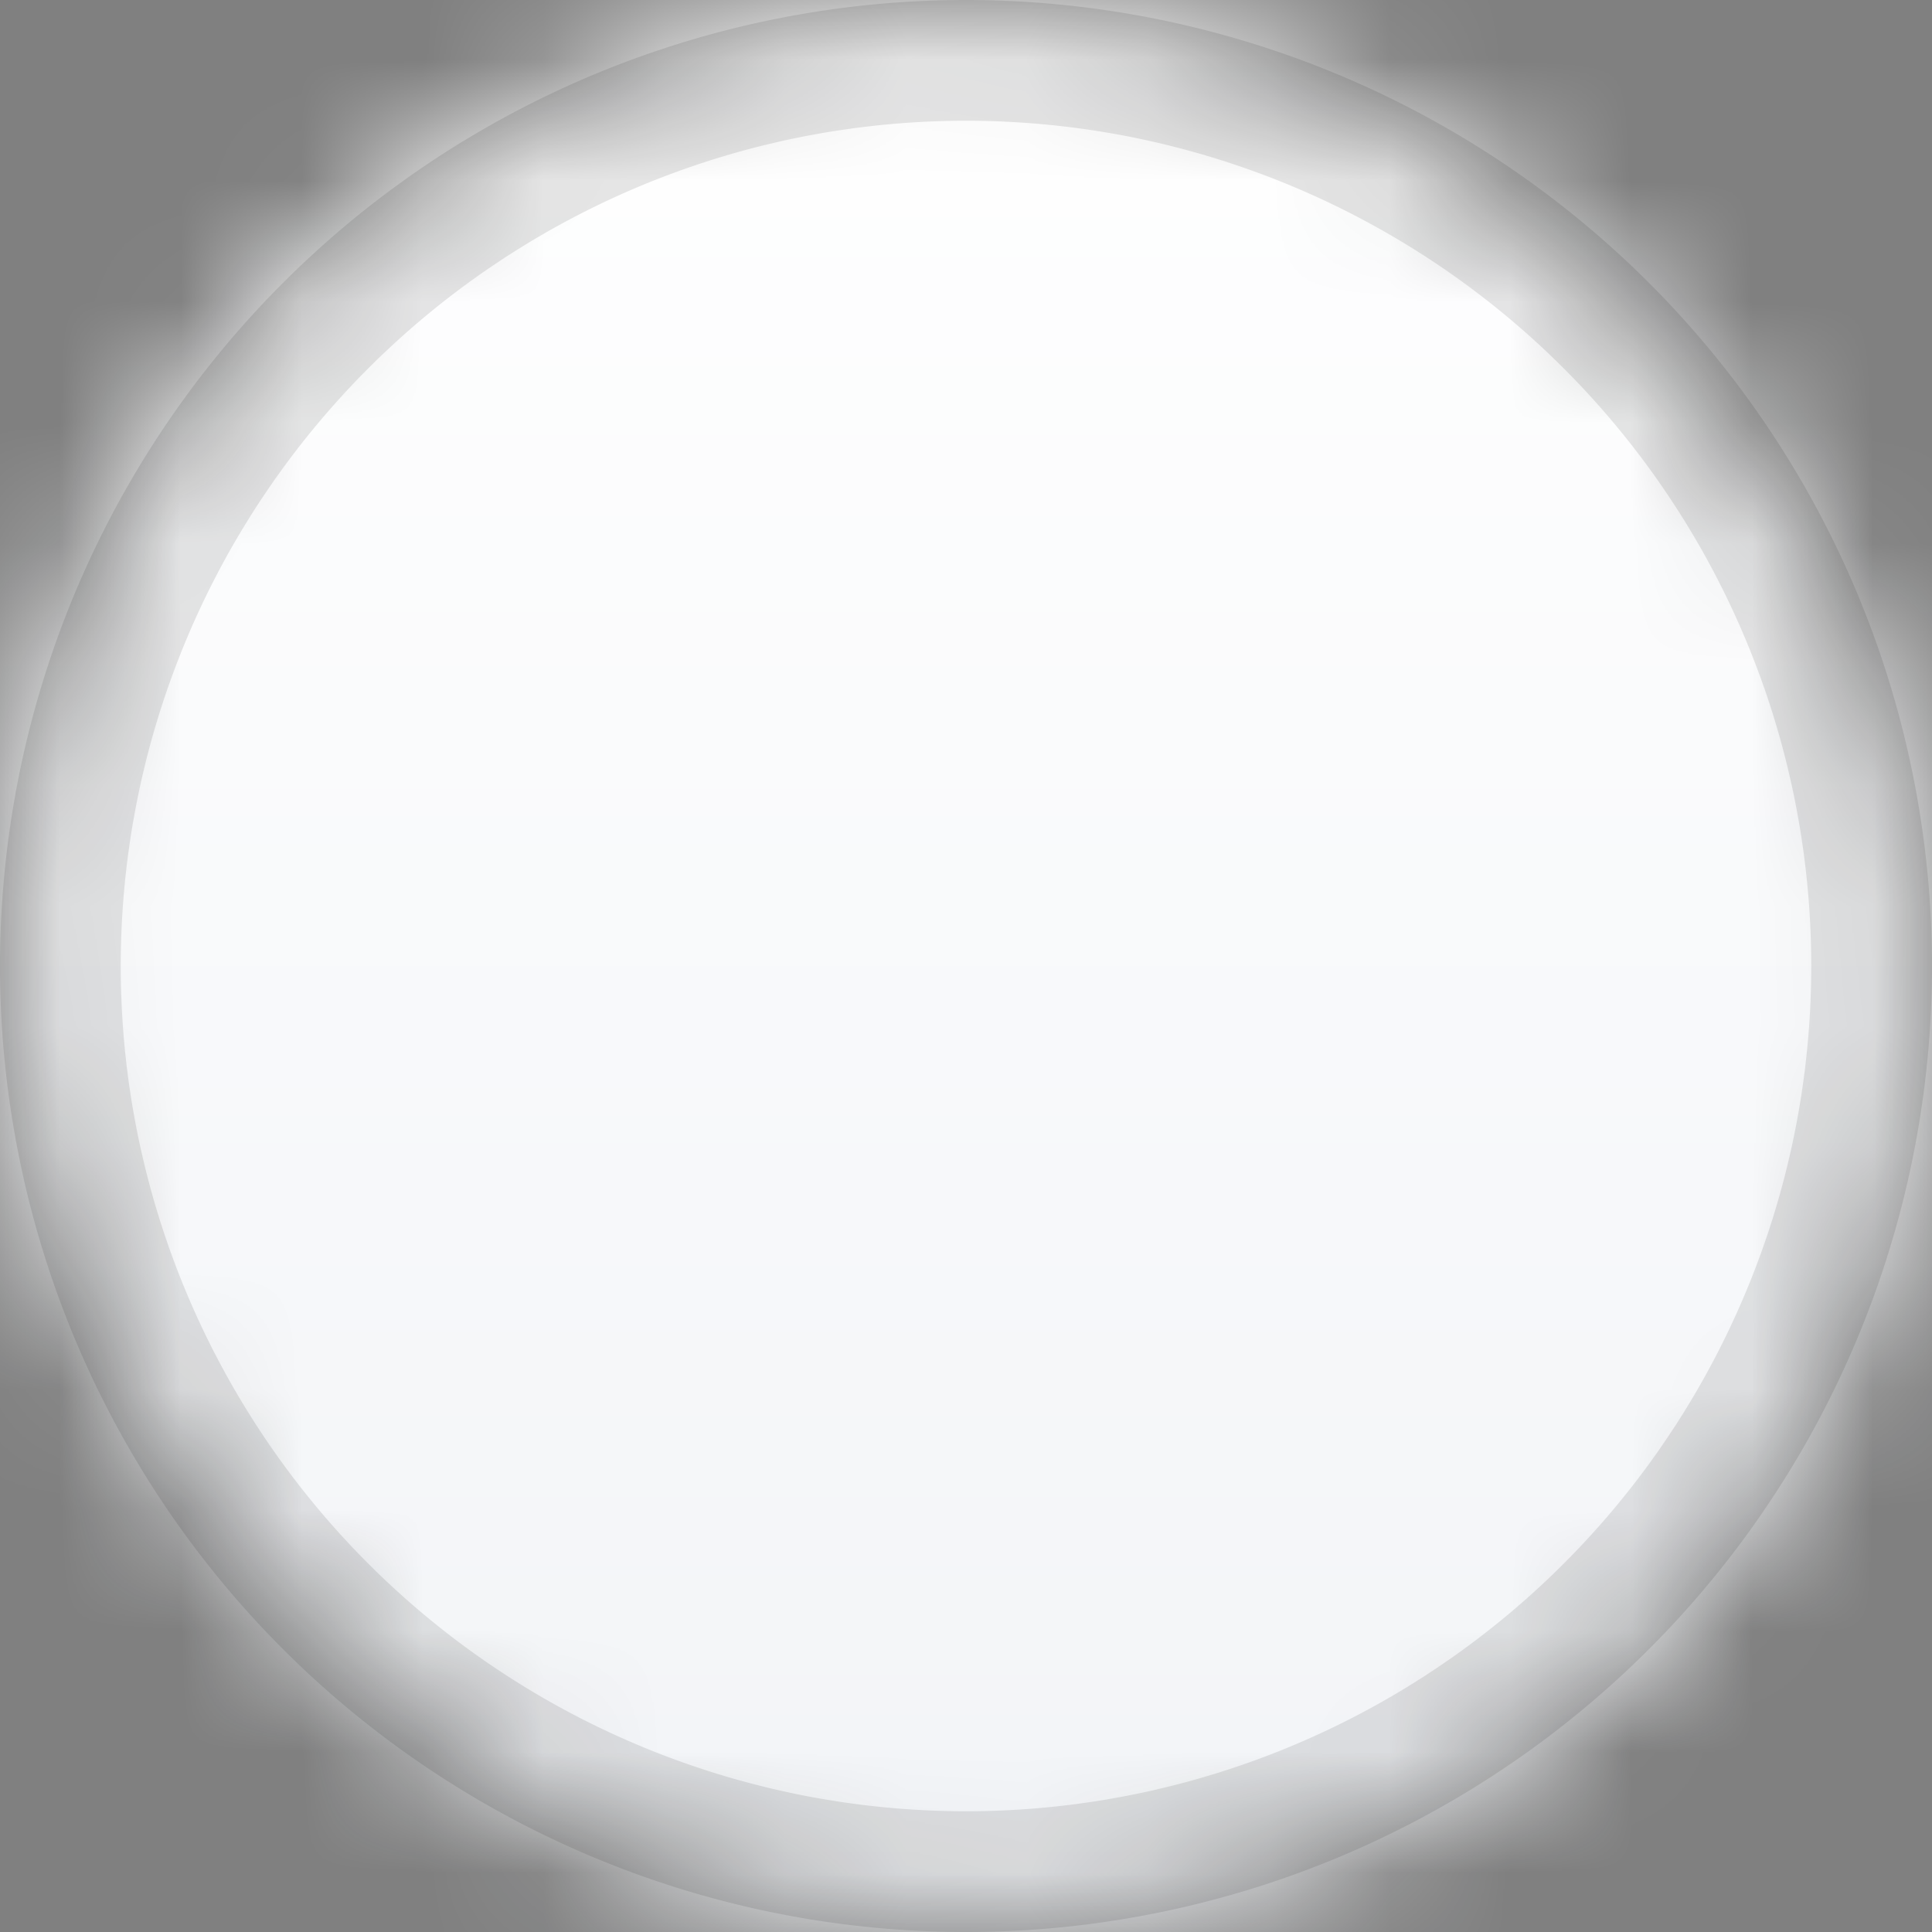 <svg xmlns="http://www.w3.org/2000/svg" xmlns:xlink="http://www.w3.org/1999/xlink" width="16" height="16" viewBox="0 0 16 16">
    <rect x="0" y="0" width="16" height="16" fill="#808080" stroke="none"/>
    <defs>
        <rect id="a" width="16" height="16" rx="8"/>
        <linearGradient id="c" x1="50%" x2="50%" y1="100%" y2="0%">
            <stop offset="0%" stop-color="#F2F4F7"/>
            <stop offset="100%" stop-color="#FFF"/>
        </linearGradient>
    </defs>
    <g fill="none" fill-rule="evenodd">
        <g>
            <mask id="b" fill="#fff">
                <use xlink:href="#a"/>
            </mask>
            <g fill="url(#c)" mask="url(#b)">
                <path d="M0 0h16v16H0z"/>
            </g>
        </g>
        <path stroke="#000" stroke-opacity=".1" d="M8 .5a7.5 7.5 0 1 0 0 15 7.5 7.5 0 0 0 0-15z"/>
    </g>
</svg>
